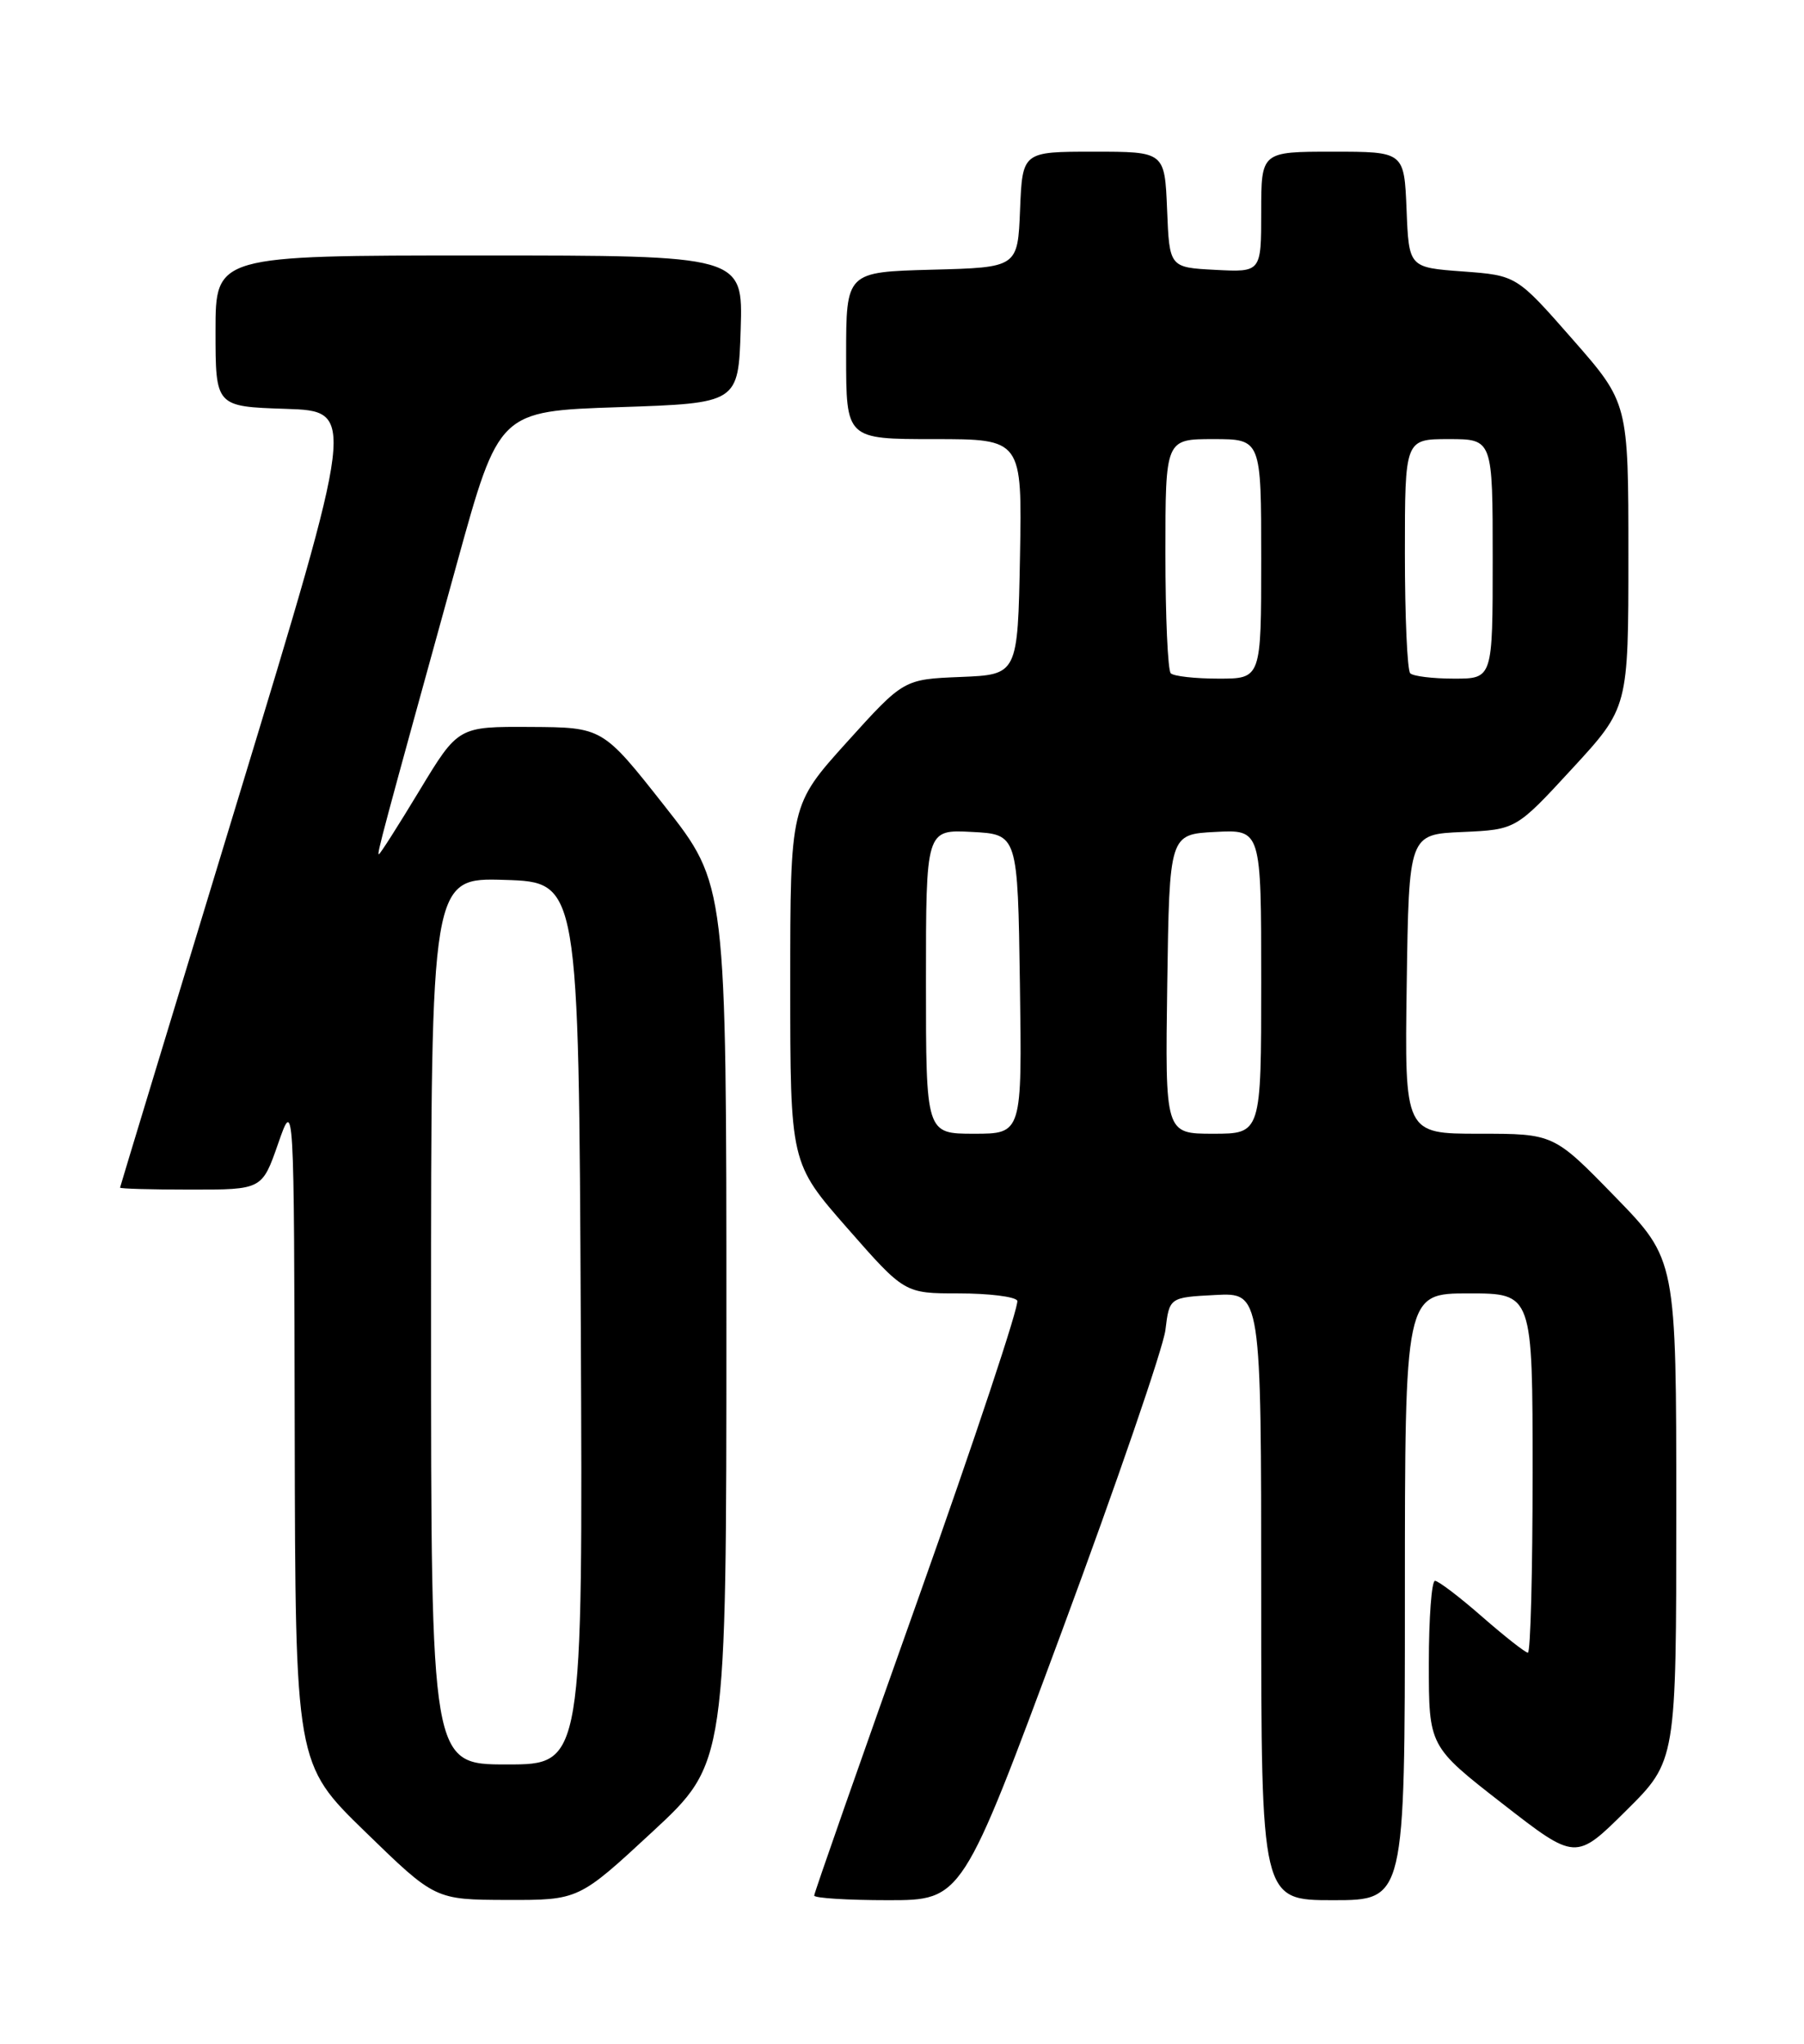 <?xml version="1.0" encoding="UTF-8" standalone="no"?>
<!DOCTYPE svg PUBLIC "-//W3C//DTD SVG 1.1//EN" "http://www.w3.org/Graphics/SVG/1.1/DTD/svg11.dtd" >
<svg xmlns="http://www.w3.org/2000/svg" xmlns:xlink="http://www.w3.org/1999/xlink" version="1.1" viewBox="0 0 226 256">
 <g >
 <path fill="currentColor"
d=" M 81.75 229.42 C 91.00 220.84 91.00 220.84 91.00 165.81 C 91.00 110.78 91.00 110.78 83.25 100.94 C 75.50 91.10 75.50 91.10 66.45 91.05 C 57.40 91.00 57.40 91.00 52.56 99.00 C 49.90 103.40 47.61 107.00 47.46 107.00 C 47.20 107.00 47.76 104.89 57.26 70.50 C 62.51 51.50 62.51 51.50 77.50 51.00 C 92.50 50.50 92.50 50.50 92.79 41.25 C 93.08 32.00 93.08 32.00 60.04 32.00 C 27.00 32.00 27.00 32.00 27.00 41.46 C 27.00 50.92 27.00 50.92 35.80 51.21 C 44.59 51.50 44.59 51.50 29.84 100.00 C 21.72 126.67 15.06 148.61 15.04 148.75 C 15.02 148.89 19.01 149.00 23.92 149.00 C 32.83 149.00 32.83 149.00 34.84 143.25 C 36.84 137.50 36.84 137.50 36.92 179.21 C 37.00 220.92 37.00 220.92 45.75 229.43 C 54.50 237.94 54.50 237.94 63.50 237.97 C 72.50 237.99 72.50 237.99 81.75 229.42 Z  M 133.02 204.34 C 139.88 185.83 145.72 168.84 146.00 166.59 C 146.50 162.50 146.50 162.50 152.25 162.20 C 158.00 161.90 158.00 161.90 158.00 199.95 C 158.00 238.00 158.00 238.00 167.00 238.00 C 176.00 238.00 176.00 238.00 176.00 200.00 C 176.00 162.00 176.00 162.00 184.00 162.00 C 192.00 162.00 192.00 162.00 192.00 184.50 C 192.00 196.88 191.74 207.00 191.41 207.00 C 191.09 207.00 188.51 204.97 185.68 202.50 C 182.85 200.02 180.19 198.00 179.77 198.00 C 179.35 198.00 179.00 202.66 179.00 208.36 C 179.00 218.73 179.00 218.73 188.20 225.89 C 197.40 233.05 197.40 233.05 203.70 226.80 C 210.00 220.56 210.00 220.56 210.00 189.16 C 210.00 157.77 210.00 157.77 202.33 149.89 C 194.65 142.00 194.65 142.00 185.30 142.00 C 175.96 142.00 175.96 142.00 176.23 123.25 C 176.50 104.50 176.50 104.50 183.21 104.21 C 189.92 103.91 189.92 103.91 196.96 96.27 C 204.00 88.63 204.00 88.63 204.00 69.55 C 204.00 50.47 204.00 50.47 197.00 42.49 C 189.99 34.50 189.99 34.50 183.25 34.00 C 176.50 33.50 176.50 33.50 176.21 26.25 C 175.91 19.00 175.91 19.00 166.96 19.00 C 158.00 19.00 158.00 19.00 158.00 26.55 C 158.00 34.10 158.00 34.10 152.25 33.80 C 146.50 33.50 146.50 33.50 146.21 26.25 C 145.91 19.00 145.91 19.00 137.00 19.00 C 128.09 19.00 128.09 19.00 127.79 26.25 C 127.50 33.50 127.50 33.50 116.75 33.78 C 106.00 34.07 106.00 34.07 106.00 44.53 C 106.00 55.00 106.00 55.00 117.03 55.00 C 128.05 55.00 128.05 55.00 127.78 69.75 C 127.50 84.50 127.50 84.50 120.35 84.79 C 113.21 85.08 113.21 85.08 106.10 92.95 C 99.00 100.82 99.00 100.82 99.00 123.25 C 99.00 145.67 99.00 145.67 106.16 153.84 C 113.32 162.00 113.32 162.00 120.10 162.00 C 123.83 162.00 127.13 162.40 127.44 162.90 C 127.74 163.39 122.14 180.23 115.00 200.32 C 107.85 220.41 102.00 237.10 102.00 237.42 C 102.00 237.74 106.17 238.00 111.27 238.00 C 120.54 238.00 120.54 238.00 133.02 204.34 Z  M 54.00 165.46 C 54.00 109.92 54.00 109.92 63.25 110.21 C 72.50 110.50 72.50 110.50 72.76 165.75 C 73.02 221.00 73.02 221.00 63.51 221.00 C 54.00 221.00 54.00 221.00 54.00 165.46 Z  M 116.00 122.95 C 116.00 103.90 116.00 103.90 121.75 104.20 C 127.50 104.50 127.50 104.50 127.77 123.25 C 128.04 142.00 128.04 142.00 122.02 142.00 C 116.00 142.00 116.00 142.00 116.00 122.95 Z  M 146.23 123.25 C 146.50 104.50 146.50 104.50 152.25 104.20 C 158.00 103.90 158.00 103.90 158.00 122.95 C 158.00 142.00 158.00 142.00 151.98 142.00 C 145.96 142.00 145.96 142.00 146.23 123.25 Z  M 146.67 84.33 C 146.30 83.97 146.00 77.22 146.00 69.33 C 146.00 55.00 146.00 55.00 152.00 55.00 C 158.00 55.00 158.00 55.00 158.00 70.00 C 158.00 85.00 158.00 85.00 152.67 85.00 C 149.73 85.00 147.03 84.70 146.67 84.33 Z  M 176.67 84.33 C 176.30 83.97 176.00 77.22 176.00 69.33 C 176.00 55.00 176.00 55.00 181.50 55.00 C 187.00 55.00 187.00 55.00 187.00 70.00 C 187.00 85.00 187.00 85.00 182.17 85.00 C 179.51 85.00 177.03 84.70 176.67 84.33 Z "/>
</g>
</svg>
